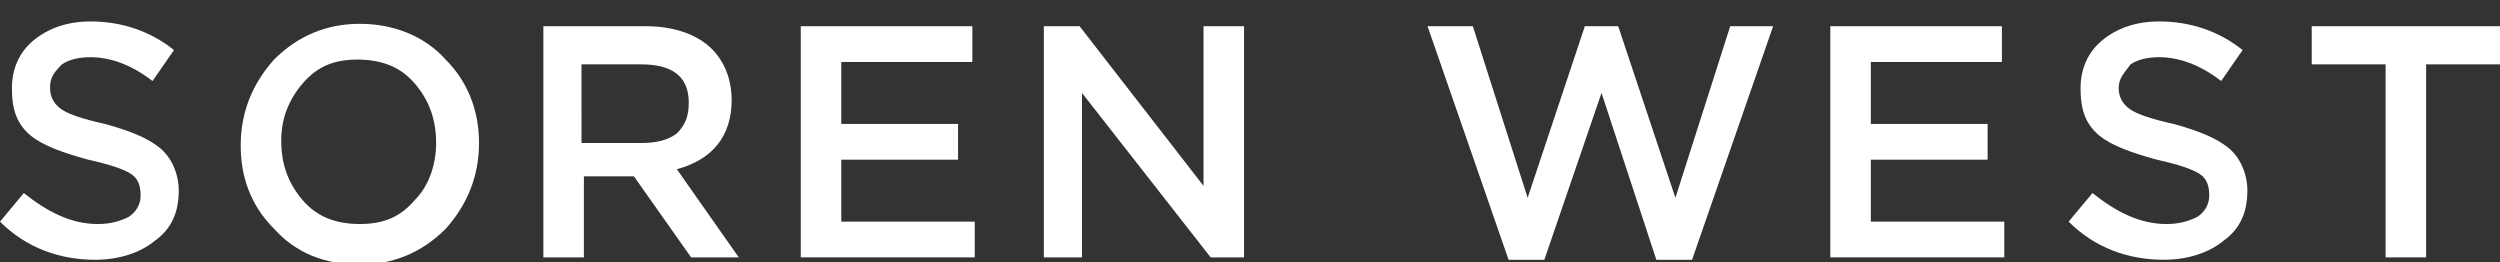 <?xml version="1.0" encoding="utf-8"?>
<!-- Generator: Adobe Illustrator 19.1.0, SVG Export Plug-In . SVG Version: 6.00 Build 0)  -->
<svg version="1.1" id="Layer_1" xmlns="http://www.w3.org/2000/svg" xmlns:xlink="http://www.w3.org/1999/xlink" x="0px" y="0px"
	 viewBox="27 92 104.9 11" style="enable-background:new 27 92 104.9 11;" xml:space="preserve">
<rect x="27" y="92" width="104.9" height="11" fill="#333333" stroke="none"/>
<style type="text/css">
	.st0{fill:#FFFFFF;}
</style>
<g>
	<g>
		<path class="st0" d="M29.1,95.7c0,0.4,0.2,0.7,0.5,0.9c0.3,0.2,0.9,0.4,1.8,0.6c1.1,0.3,1.8,0.6,2.3,1s0.8,1.1,0.8,1.8
			c0,0.9-0.3,1.6-1,2.1c-0.6,0.5-1.5,0.8-2.5,0.8c-1.5,0-2.9-0.5-4-1.6l1-1.2c1,0.8,2,1.3,3.1,1.3c0.5,0,0.9-0.1,1.3-0.3
			c0.3-0.2,0.5-0.5,0.5-0.9s-0.1-0.7-0.4-0.9c-0.3-0.2-0.9-0.4-1.8-0.6c-1.1-0.3-1.9-0.6-2.4-1c-0.6-0.5-0.8-1.1-0.8-2
			c0-0.8,0.3-1.5,0.9-2s1.4-0.8,2.4-0.8c1.3,0,2.5,0.4,3.5,1.2l-0.9,1.3c-0.9-0.7-1.8-1-2.6-1c-0.5,0-0.9,0.1-1.2,0.3
			C29.2,95.1,29.1,95.3,29.1,95.7"/>
	</g>
	<g>
		<path class="st0" d="M47.1,98c0,1.4-0.5,2.6-1.4,3.6c-1,1-2.2,1.5-3.6,1.5c-1.5,0-2.7-0.5-3.6-1.5c-1-1-1.4-2.2-1.4-3.5
			c0-1.4,0.5-2.6,1.4-3.6c1-1,2.2-1.5,3.6-1.5c1.4,0,2.7,0.5,3.6,1.5C46.6,95.4,47.1,96.6,47.1,98 M45.3,98c0-1-0.3-1.8-0.9-2.5
			c-0.6-0.7-1.4-1-2.4-1s-1.7,0.3-2.3,1c-0.6,0.7-0.9,1.5-0.9,2.4c0,1,0.3,1.8,0.9,2.5c0.6,0.7,1.4,1,2.4,1s1.7-0.3,2.3-1
			C45,99.8,45.3,98.9,45.3,98"/>
	</g>
	<g>
		<path class="st0" d="M58,102.8h-2l-2.4-3.4h-2.1v3.4h-1.7v-9.7h4.3c1.1,0,2,0.3,2.6,0.8c0.6,0.5,1,1.3,1,2.3
			c0,1.5-0.8,2.5-2.3,2.9L58,102.8z M55.9,96.3c0-1.1-0.7-1.6-2-1.6h-2.5V98h2.5c0.6,0,1.1-0.1,1.5-0.4
			C55.8,97.2,55.9,96.8,55.9,96.3"/>
	</g>
	<g>
		<polygon class="st0" points="67.8,93.1 67.8,94.6 62.3,94.6 62.3,97.2 67.2,97.2 67.2,98.7 62.3,98.7 62.3,101.3 67.9,101.3 
			67.9,102.8 60.6,102.8 60.6,93.1 		"/>
	</g>
	<g>
		<polygon class="st0" points="77.5,99.8 77.5,93.1 79.2,93.1 79.2,102.8 77.8,102.8 72.4,95.9 72.4,102.8 70.8,102.8 70.8,93.1 
			72.3,93.1 		"/>
	</g>
	<g>
		<polygon class="st0" points="91.1,100.3 93.5,93.1 94.9,93.1 97.3,100.3 99.6,93.1 101.4,93.1 98,102.9 96.5,102.9 94.2,95.9 
			91.8,102.9 90.3,102.9 86.9,93.1 88.8,93.1 		"/>
	</g>
	<g>
		<polygon class="st0" points="111,93.1 111,94.6 105.5,94.6 105.5,97.2 110.4,97.2 110.4,98.7 105.5,98.7 105.5,101.3 111.1,101.3 
			111.1,102.8 103.8,102.8 103.8,93.1 		"/>
	</g>
	<g>
		<path class="st0" d="M115.9,95.7c0,0.4,0.2,0.7,0.5,0.9c0.3,0.2,0.9,0.4,1.8,0.6c1.1,0.3,1.8,0.6,2.3,1s0.8,1.1,0.8,1.8
			c0,0.9-0.3,1.6-1,2.1c-0.6,0.5-1.5,0.8-2.5,0.8c-1.5,0-2.9-0.5-4-1.6l1-1.2c1,0.8,2,1.3,3.1,1.3c0.5,0,0.9-0.1,1.3-0.3
			c0.3-0.2,0.5-0.5,0.5-0.9s-0.1-0.7-0.4-0.9c-0.3-0.2-0.9-0.4-1.8-0.6c-1.1-0.3-1.9-0.6-2.4-1c-0.6-0.5-0.8-1.1-0.8-2
			c0-0.8,0.3-1.5,0.9-2s1.4-0.8,2.4-0.8c1.3,0,2.5,0.4,3.5,1.2l-0.9,1.3c-0.9-0.7-1.8-1-2.6-1c-0.5,0-0.9,0.1-1.2,0.3
			C116.1,95.1,115.9,95.3,115.9,95.7"/>
	</g>
	<g>
		<polygon class="st0" points="128.8,94.7 128.8,102.8 127.1,102.8 127.1,94.7 124,94.7 124,93.1 131.9,93.1 131.9,94.7 		"/>
	</g>
</g>
</svg>
